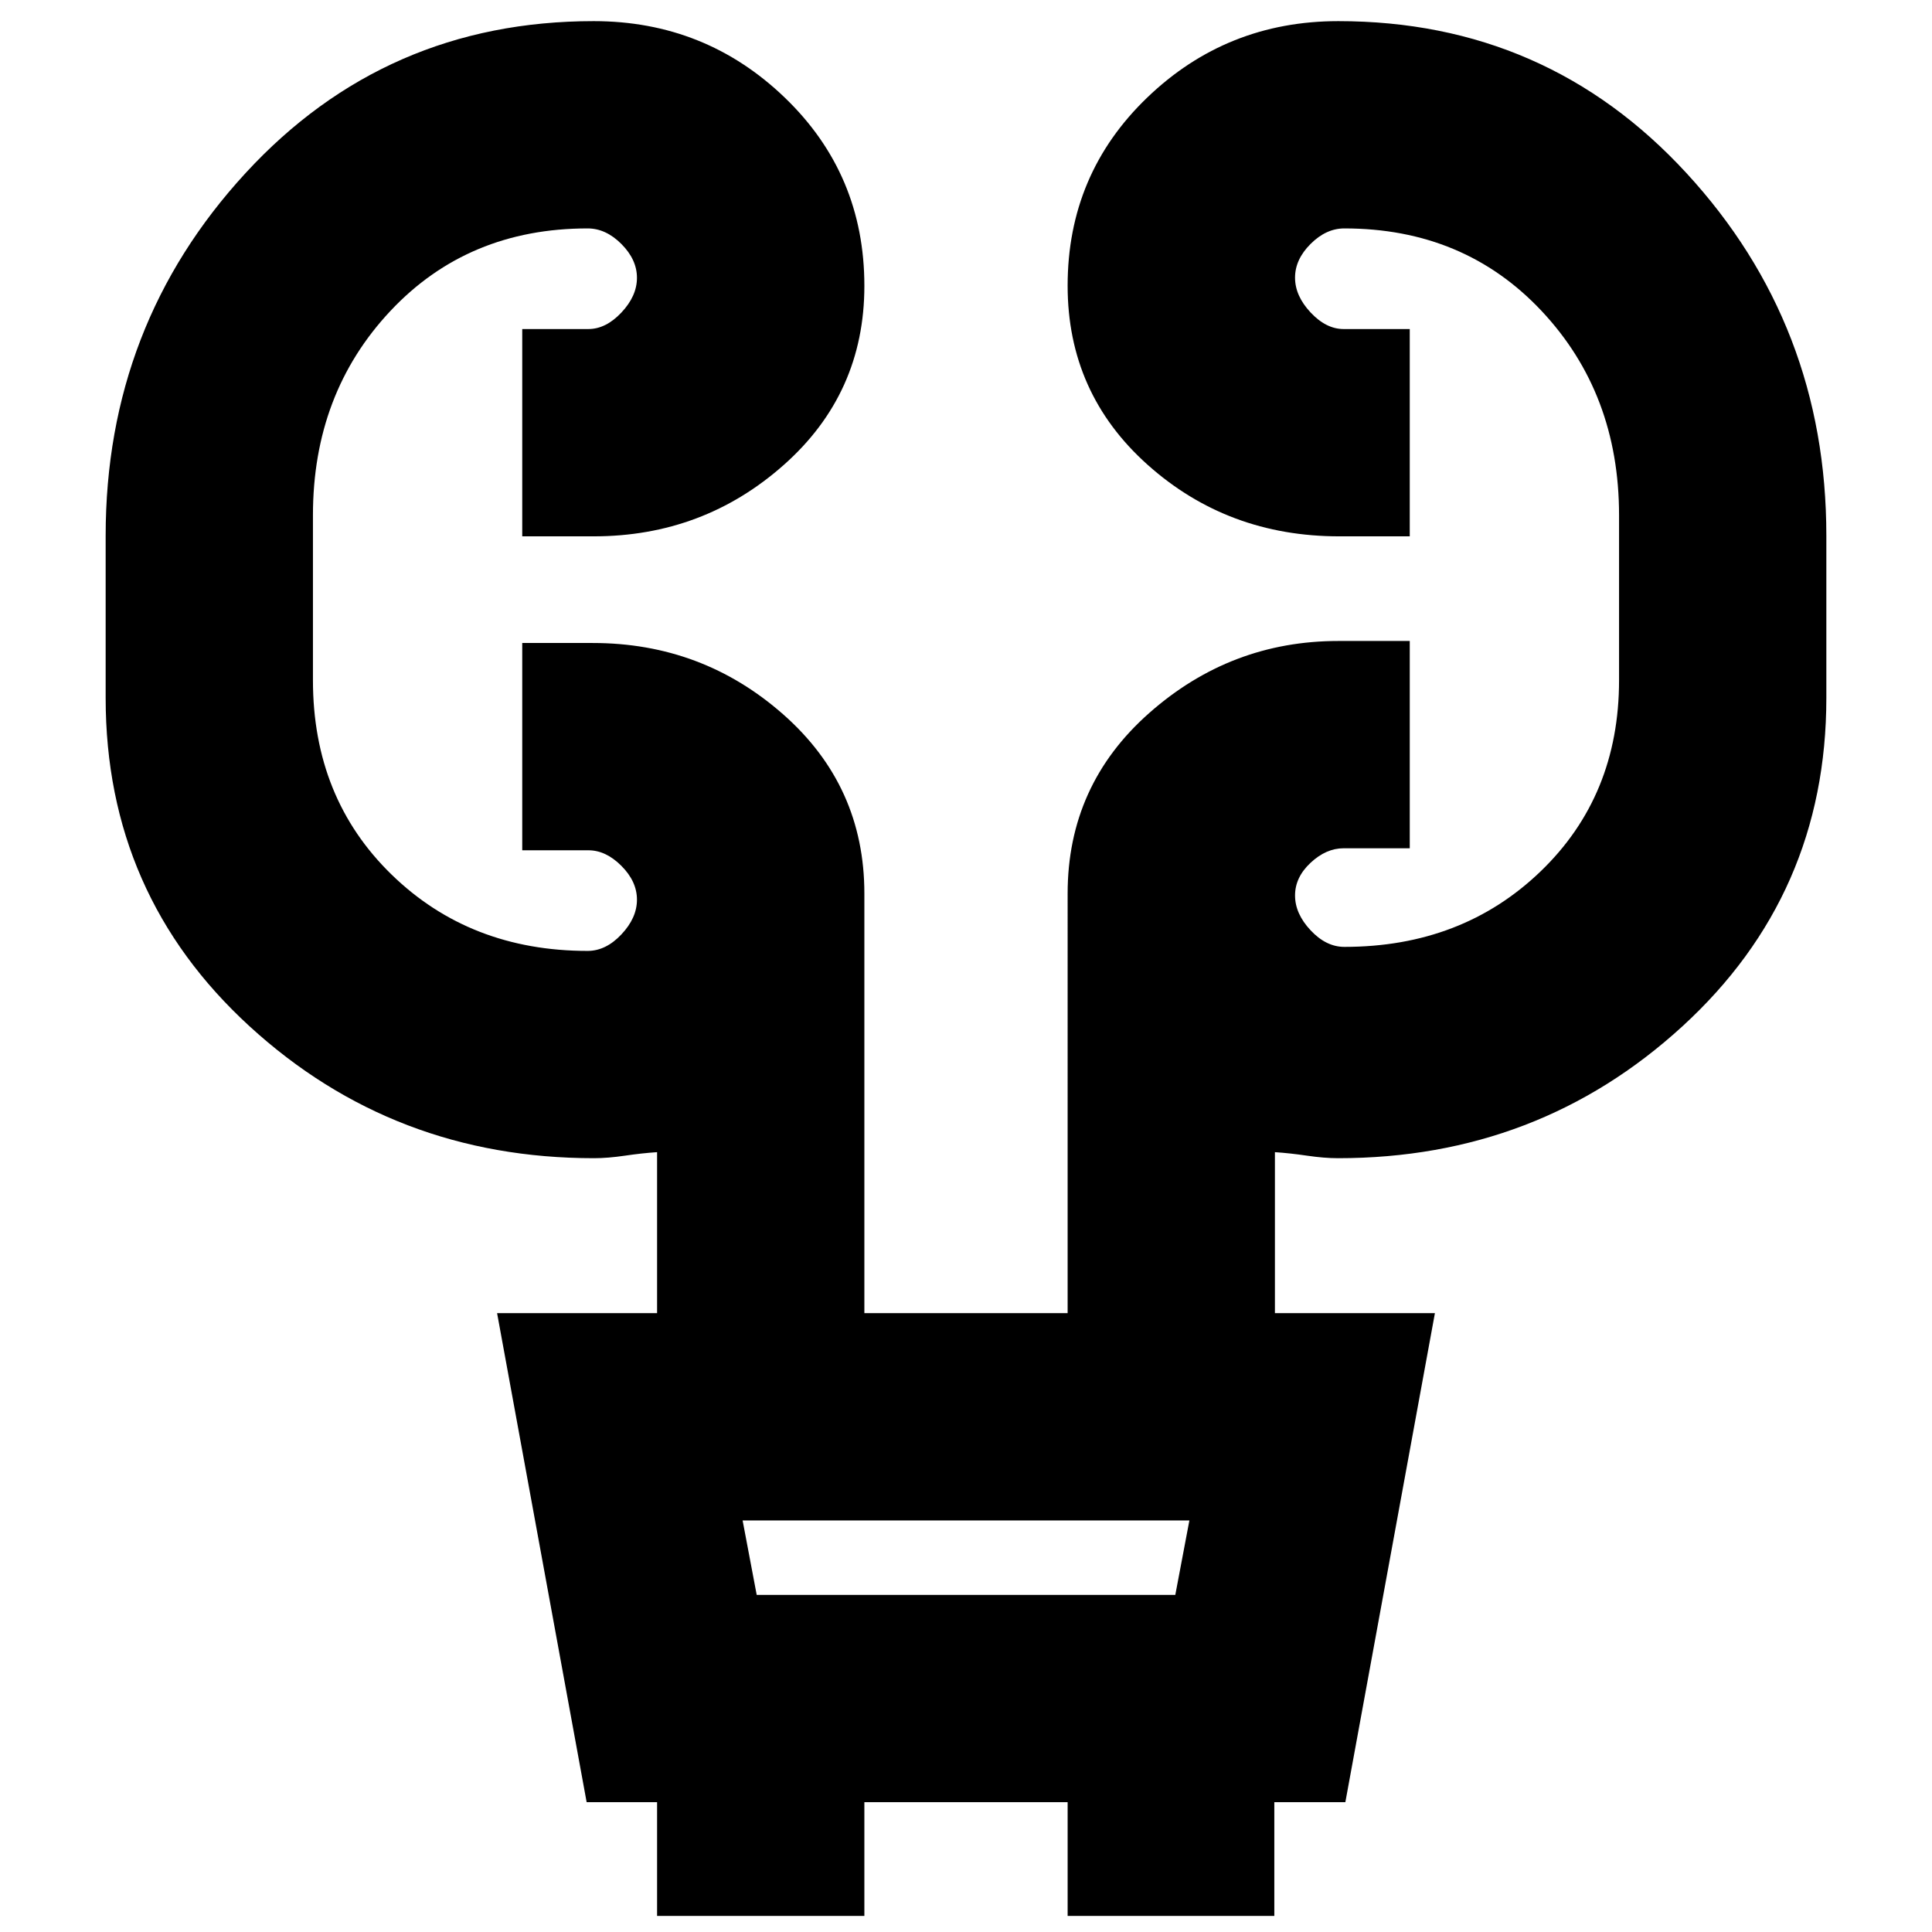 <svg xmlns="http://www.w3.org/2000/svg" height="20" viewBox="0 -960 960 960" width="20"><path d="M326.5-8v-56.5h-35l-44.5-243h79.5v-80q-7.5.5-16 1.75t-15.39 1.25q-99.5 0-171.06-65.5Q52.5-515.5 52.5-613.17v-80.66q0-104.67 69.52-180.17 69.52-75.5 172.98-75.5 55.46 0 94.98 38.03t39.52 93.5q0 53.47-40.02 88.97T295-693.5h-35.5v-103h32.85q8.71 0 16.43-8.21 7.72-8.2 7.72-17.25 0-9.04-7.72-16.79T292-846.5q-59.5 0-98 41T155.5-704v82q0 58.5 39 96.5t97.5 38q9.06 0 16.78-8.21 7.72-8.2 7.72-17.25 0-9.04-7.72-16.79t-16.43-7.75H259.5v-103h35.04q54.42 0 94.69 35.52Q429.5-569.46 429.5-516v208.5h101V-516q0-53.88 40.52-89.69Q611.54-641.5 665-641.5h35.5v103h-32.85q-8.71 0-16.43 7.21-7.72 7.2-7.72 16.25 0 9.04 7.72 17.29T668-489.5q58.5 0 97.5-37.5t39-95v-82q0-60.5-38.5-101.5t-98-41q-9.06 0-16.78 7.71-7.72 7.7-7.72 16.75 0 9.04 7.72 17.29t16.43 8.25h32.85v103h-35.04q-55.42 0-95.19-35.53-39.77-35.53-39.77-89 0-55.47 39.52-93.47t94.98-38q103.46 0 172.98 75.5t69.52 180.17v80.66q0 97.67-71.55 163.17-71.56 65.5-171.06 65.5-6.89 0-15.39-1.25t-16-1.75v80H713l-44.5 243h-35.3V-8H530.5v-56.5h-101V-8h-103ZM376-167.5h208l7-37H369l7 37Zm0 0-7-37 7 37Z"/></svg>